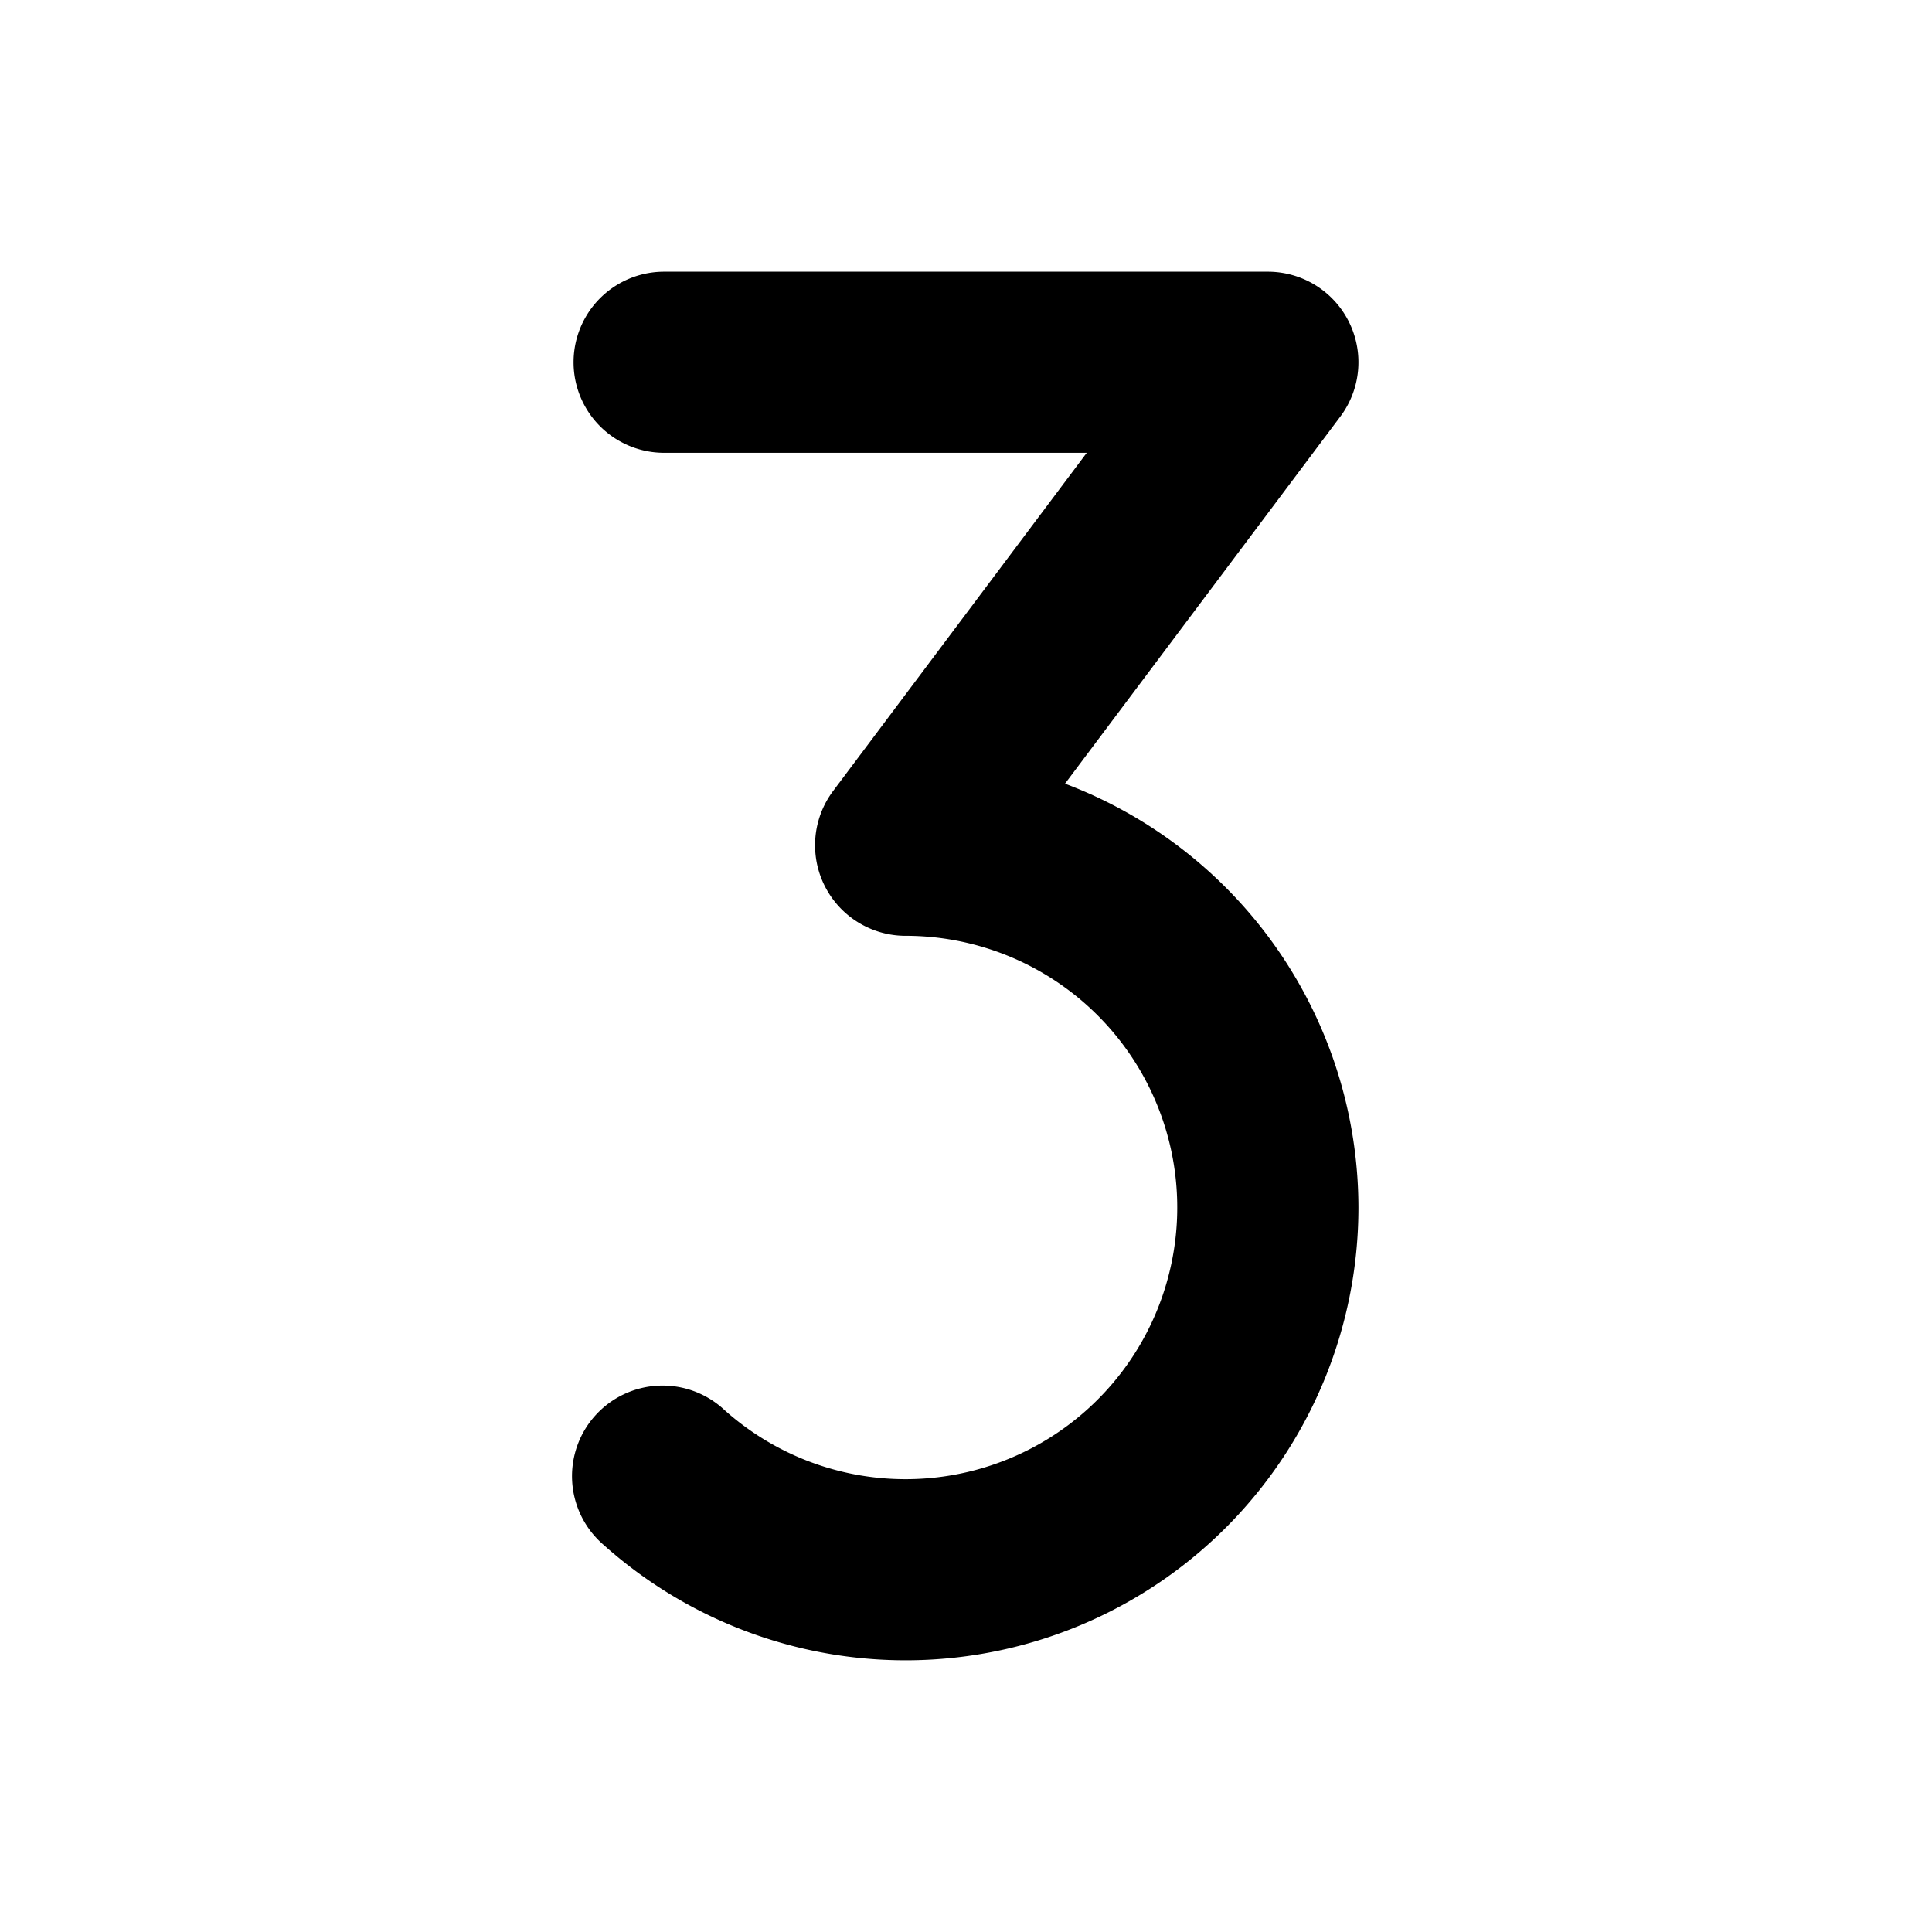 <svg xmlns="http://www.w3.org/2000/svg" width="32" height="32" fill="#000000" viewBox="0 0 256 256"><path d="M180,160A60,60,0,0,1,80,204.72a12,12,0,1,1,16-17.88A36,36,0,1,0,120,124a12,12,0,0,1-9.6-19.2L144,60H88a12,12,0,0,1,0-24h80a12,12,0,0,1,9.6,19.2l-36.48,48.64A60.11,60.11,0,0,1,180,160Z"></path></svg>